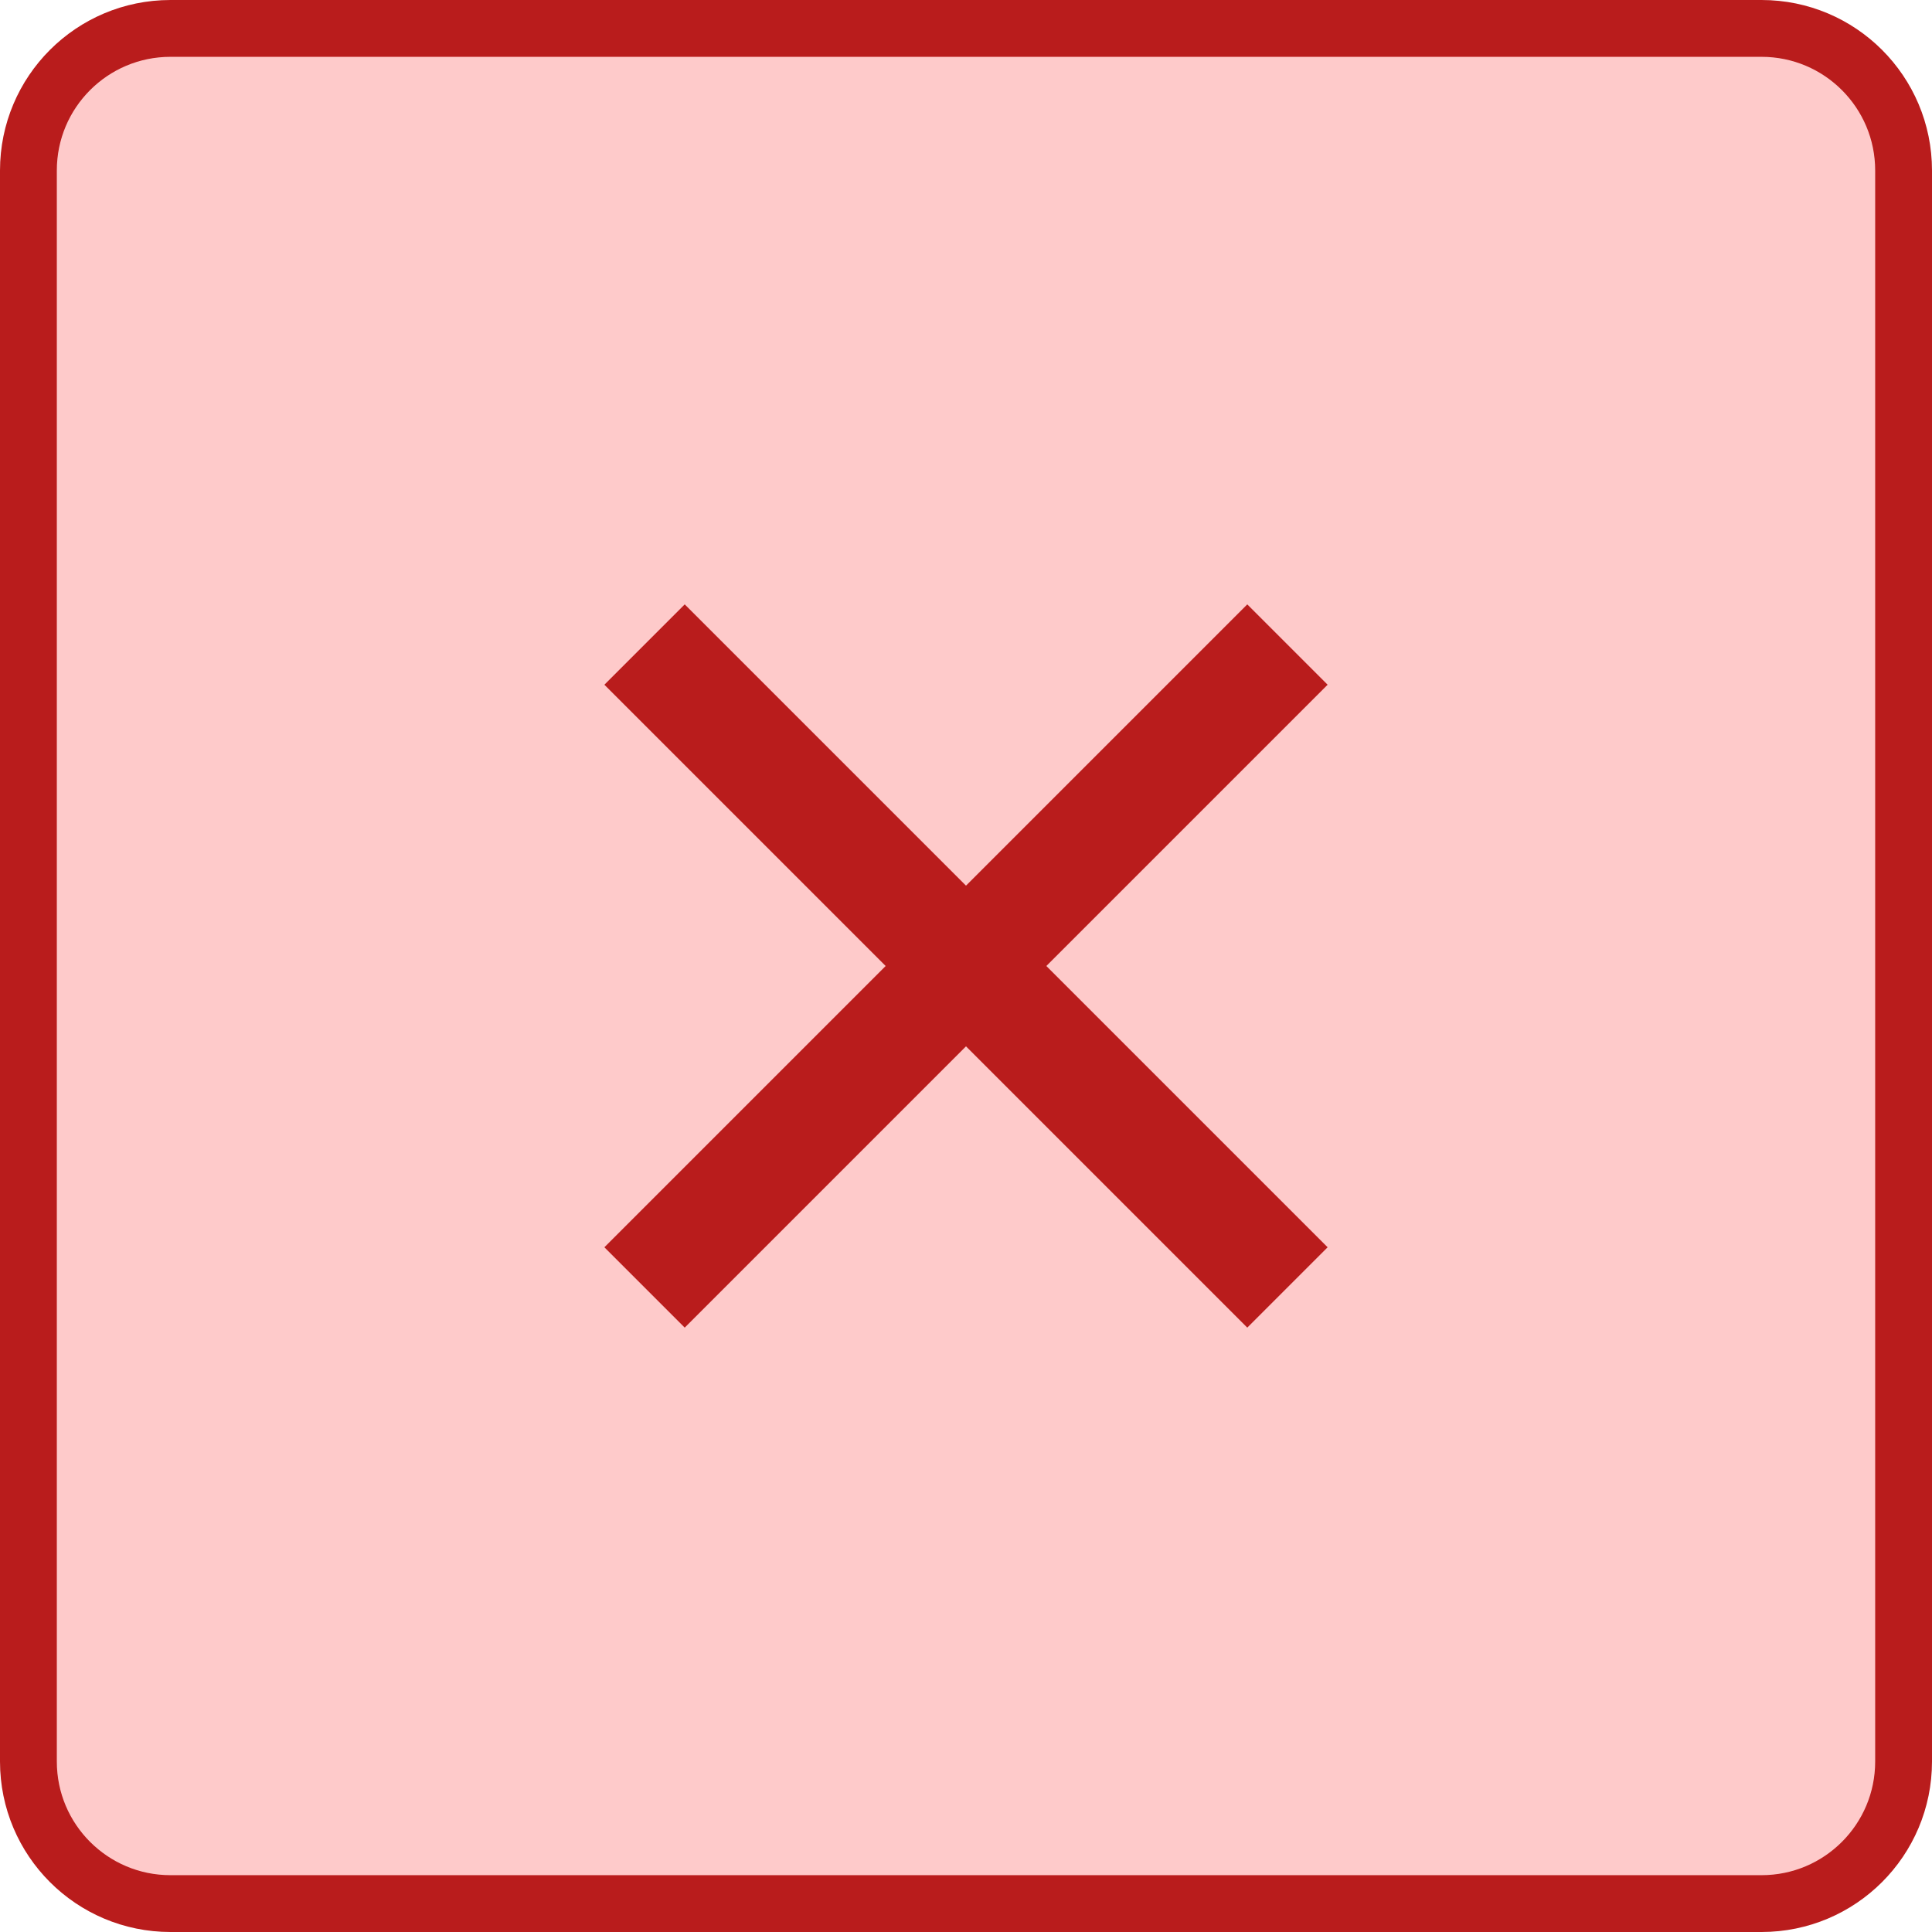 <svg width="34" height="34" viewBox="0 0 34 34" fill="none" xmlns="http://www.w3.org/2000/svg">
<path d="M3 0.5C1.619 0.5 0.5 1.619 0.5 3V31C0.5 32.381 1.619 33.5 3 33.5H31C32.381 33.5 33.5 32.381 33.5 31V3C33.5 1.619 32.381 0.5 31 0.5H3Z" fill="#FECACA" stroke="#B91C1C"/>
<path d="M17 15.586L21.95 10.636L23.364 12.05L18.414 17L23.364 21.95L21.95 23.364L17 18.414L12.05 23.364L10.636 21.95L15.586 17L10.636 12.05L12.05 10.636L17 15.586Z" fill="#B91C1C"/>
</svg>
